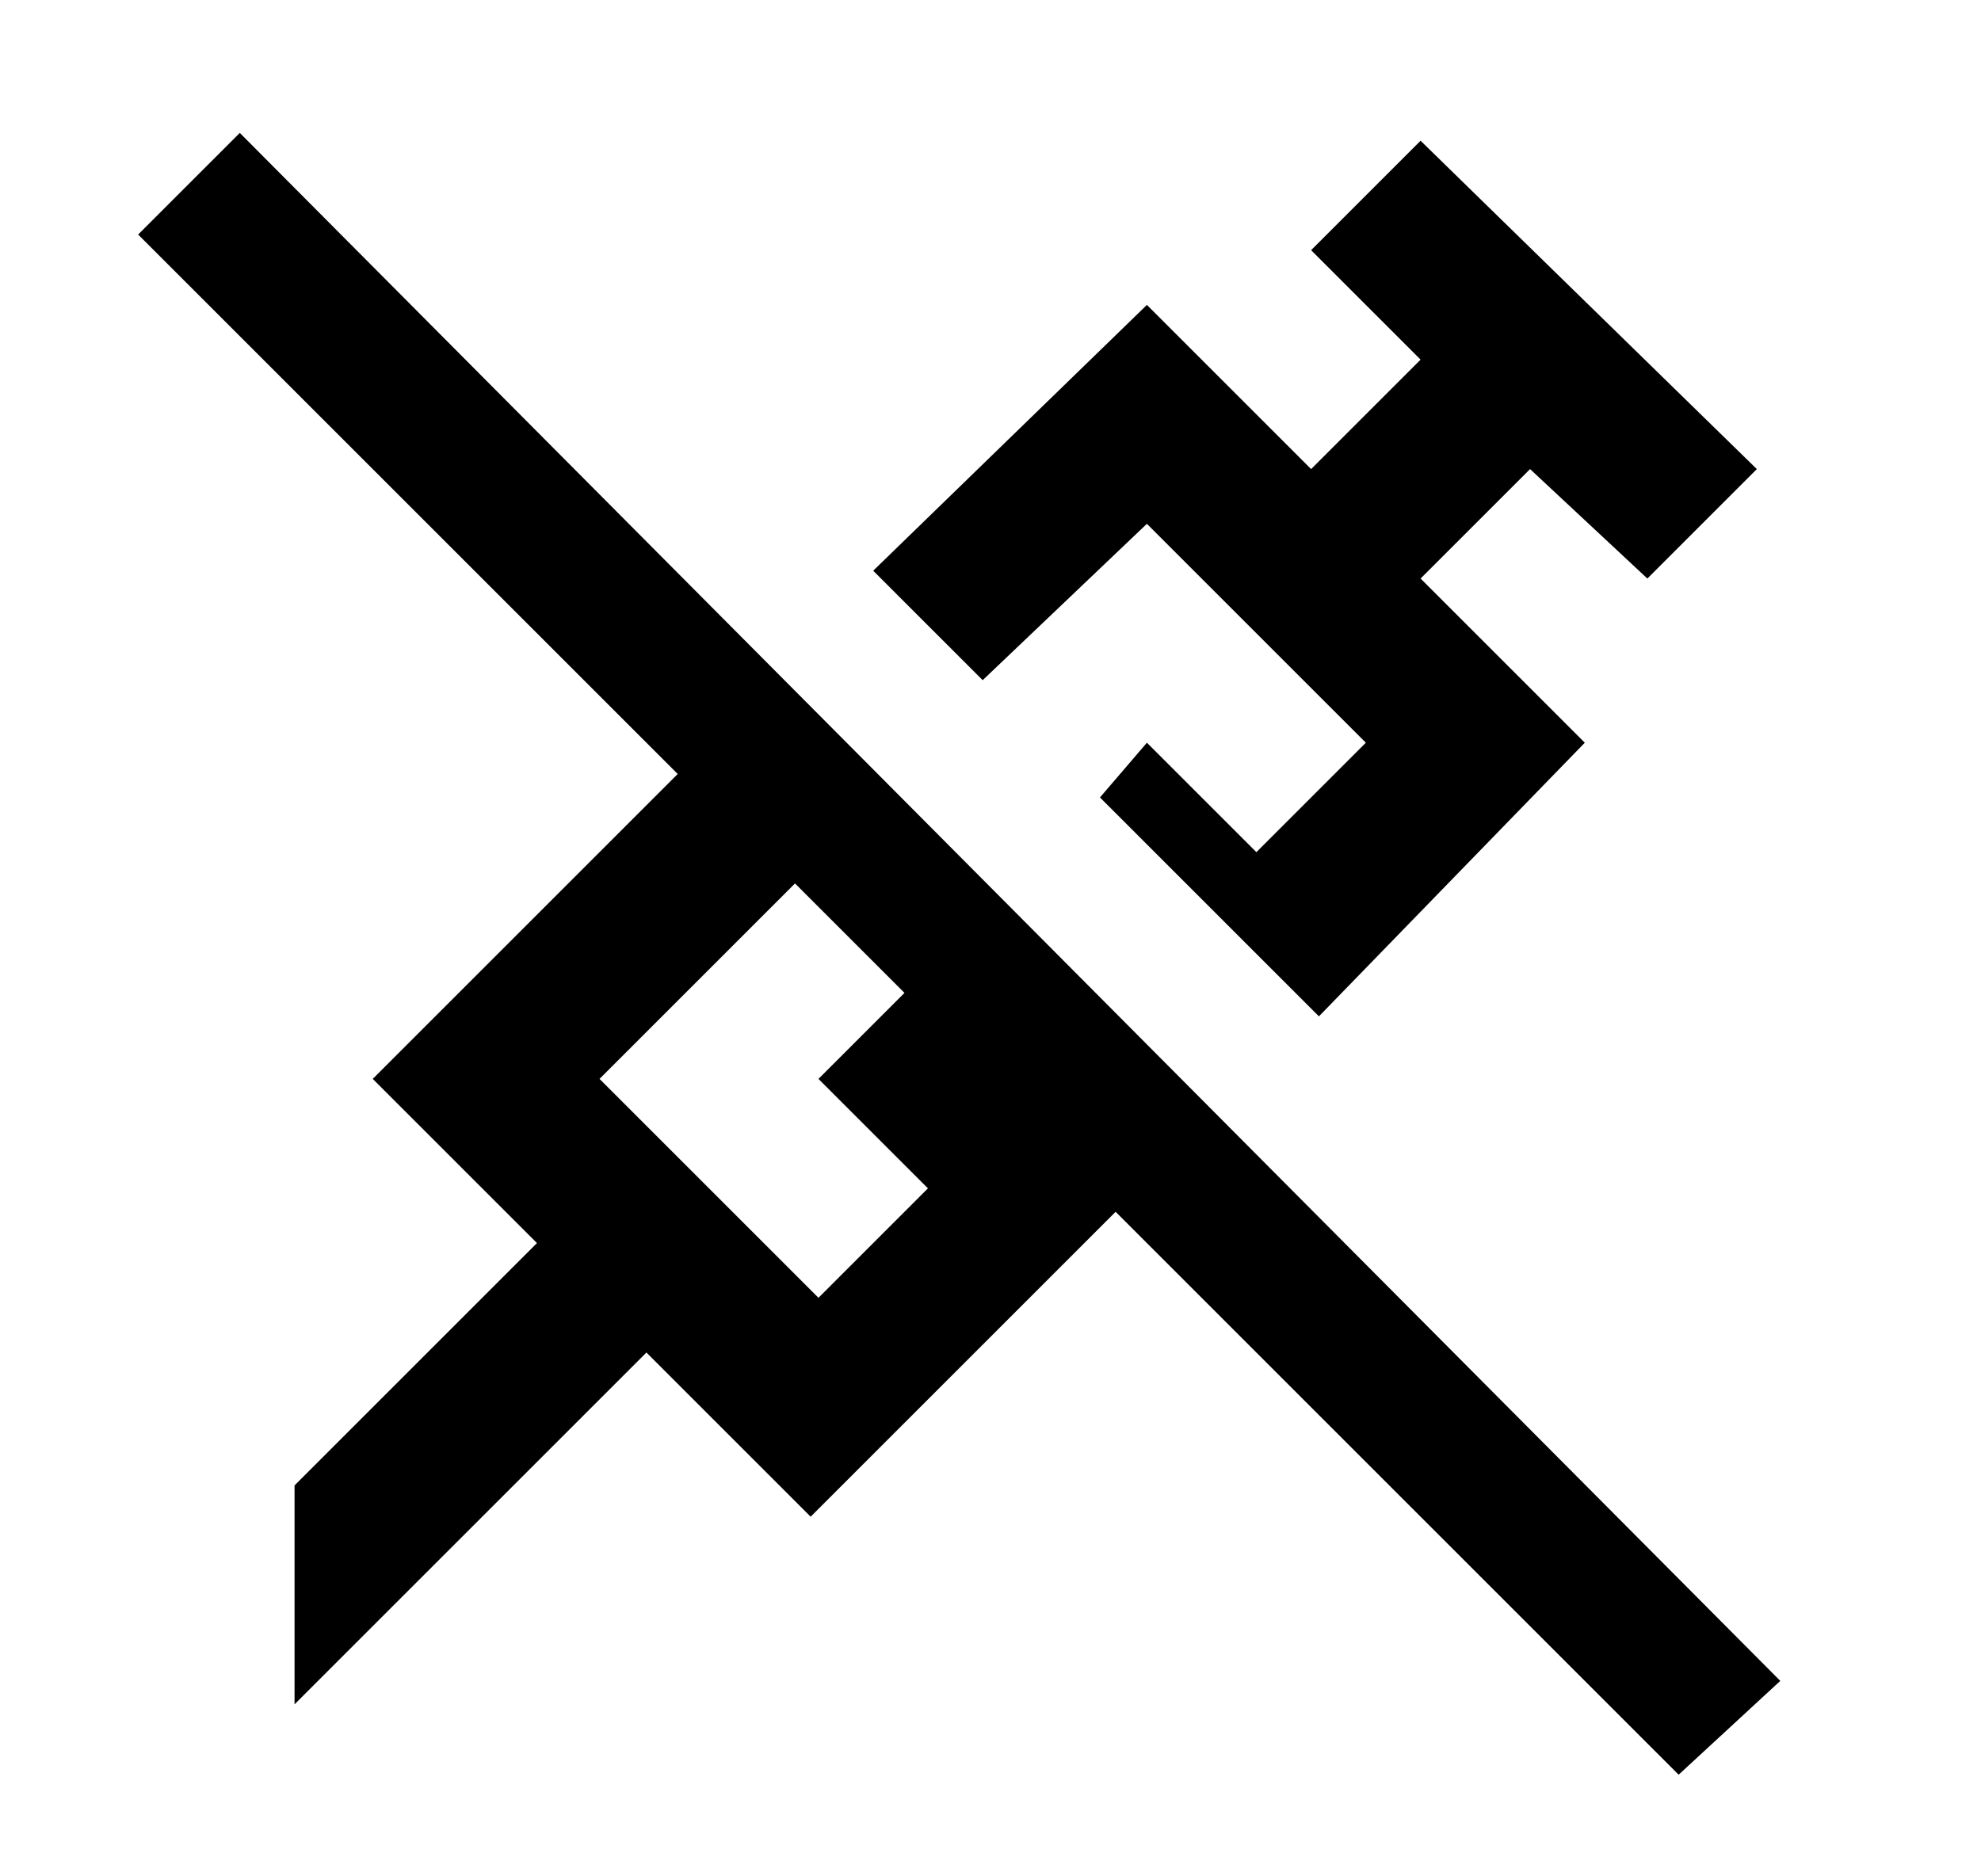<svg width="19" height="18" viewBox="0 0 19 18" fill="none" xmlns="http://www.w3.org/2000/svg">
<path d="M17.075 16.125L2.3 1.275L1.325 2.25L6.5 7.425L3.575 10.35L5.15 11.925L2.825 14.25V16.35L6.2 12.975L7.775 14.55L10.7 11.625L16.1 17.025L17.075 16.125ZM8.9 11.4L7.85 12.45L5.75 10.35L7.625 8.475L8.675 9.525L7.85 10.35L8.9 11.4ZM9.425 6.525L8.375 5.475L11 2.925L12.575 4.5L13.625 3.45L12.575 2.4L13.625 1.35L16.85 4.5L15.8 5.55L14.675 4.5L13.625 5.55L15.2 7.125L12.65 9.75L10.55 7.65L11 7.125L12.05 8.175L13.1 7.125L11 5.025L9.425 6.525Z" fill="black"/>
</svg>
